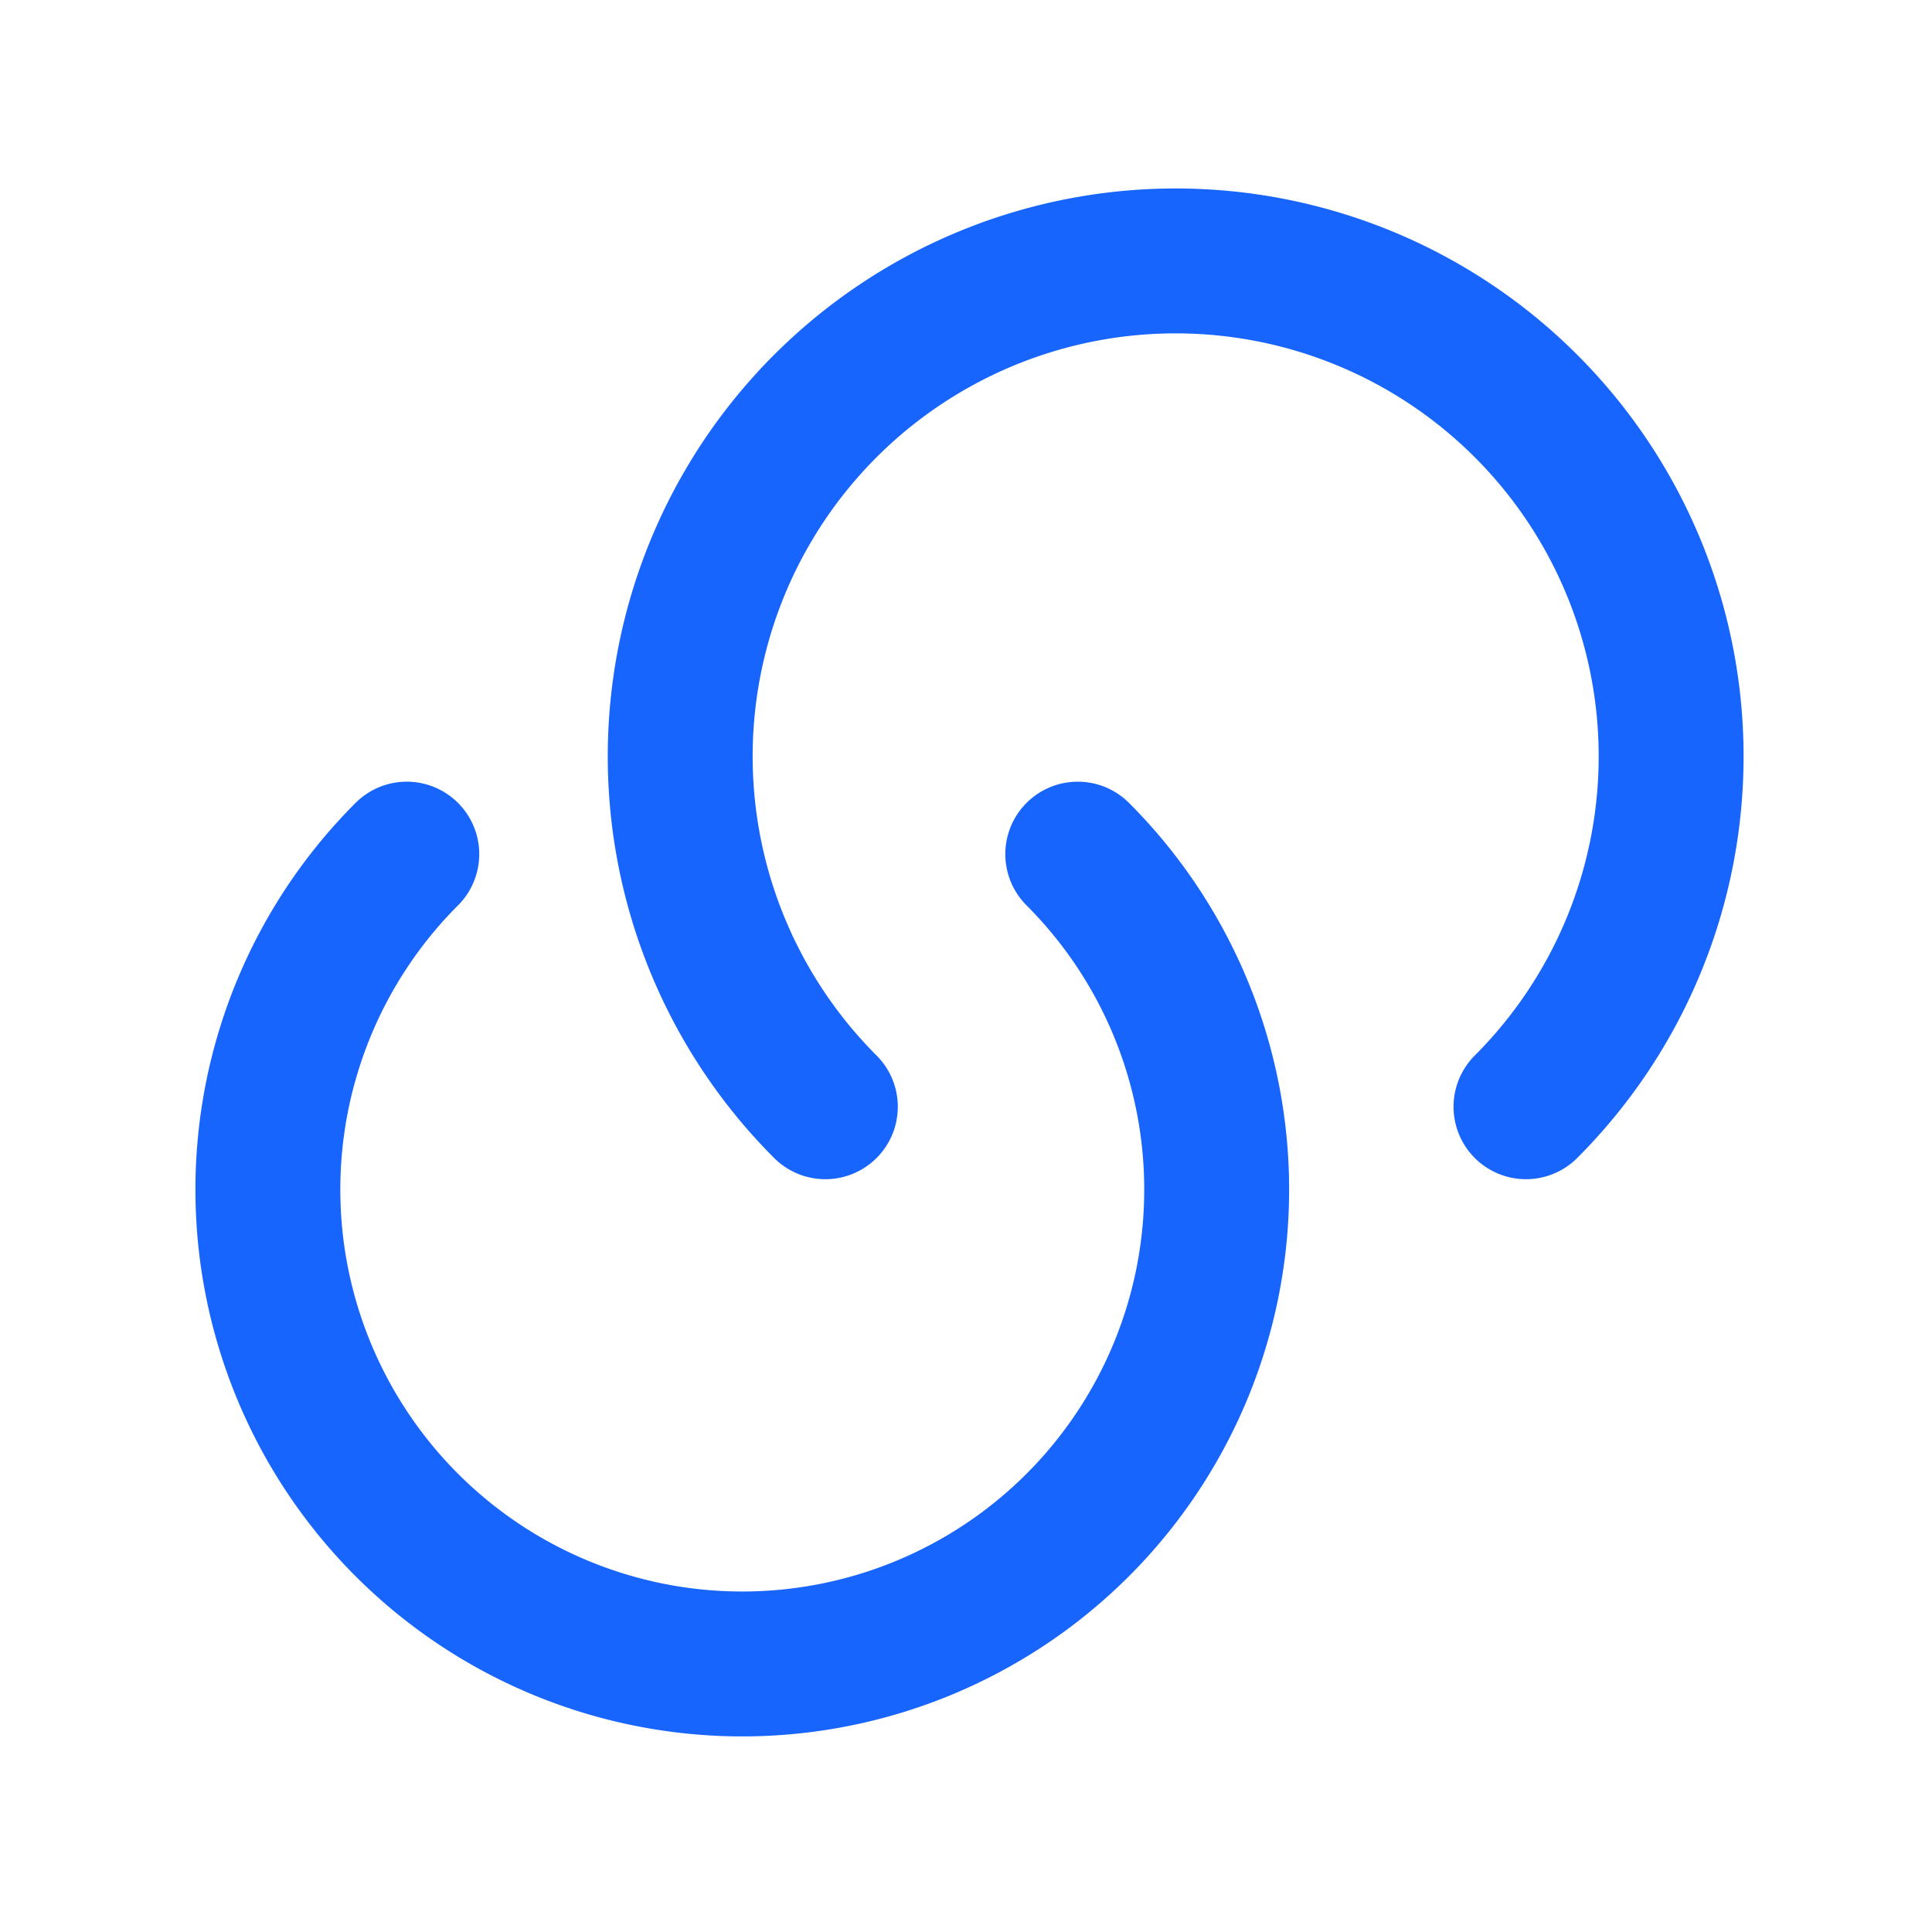 <svg xmlns="http://www.w3.org/2000/svg" width="20" height="20" viewBox="0 0 20 20">
  <g id="link-2" transform="translate(-108 -252)">
    <g id="link-2-2" data-name="link-2" transform="translate(108 252)">
      <path id="Vector" d="M8.384,0A4.911,4.911,0,1,1,1.438,0" transform="translate(2.773 8.842)" fill="none" stroke="#1765fd" stroke-linecap="round" stroke-linejoin="round" stroke-width="1.5"/>
      <path id="Vector-2" data-name="Vector" d="M1.5,8.756a5.129,5.129,0,1,1,7.253,0" transform="translate(7.044 2.701)" fill="none" stroke="#1765fd" stroke-linecap="round" stroke-linejoin="round" stroke-width="1.5"/>
      <path id="Vector-3" data-name="Vector" d="M0,0H20V20H0Z" transform="translate(20 20) rotate(180)" fill="none" opacity="0"/>
    </g>
  </g>
</svg>
